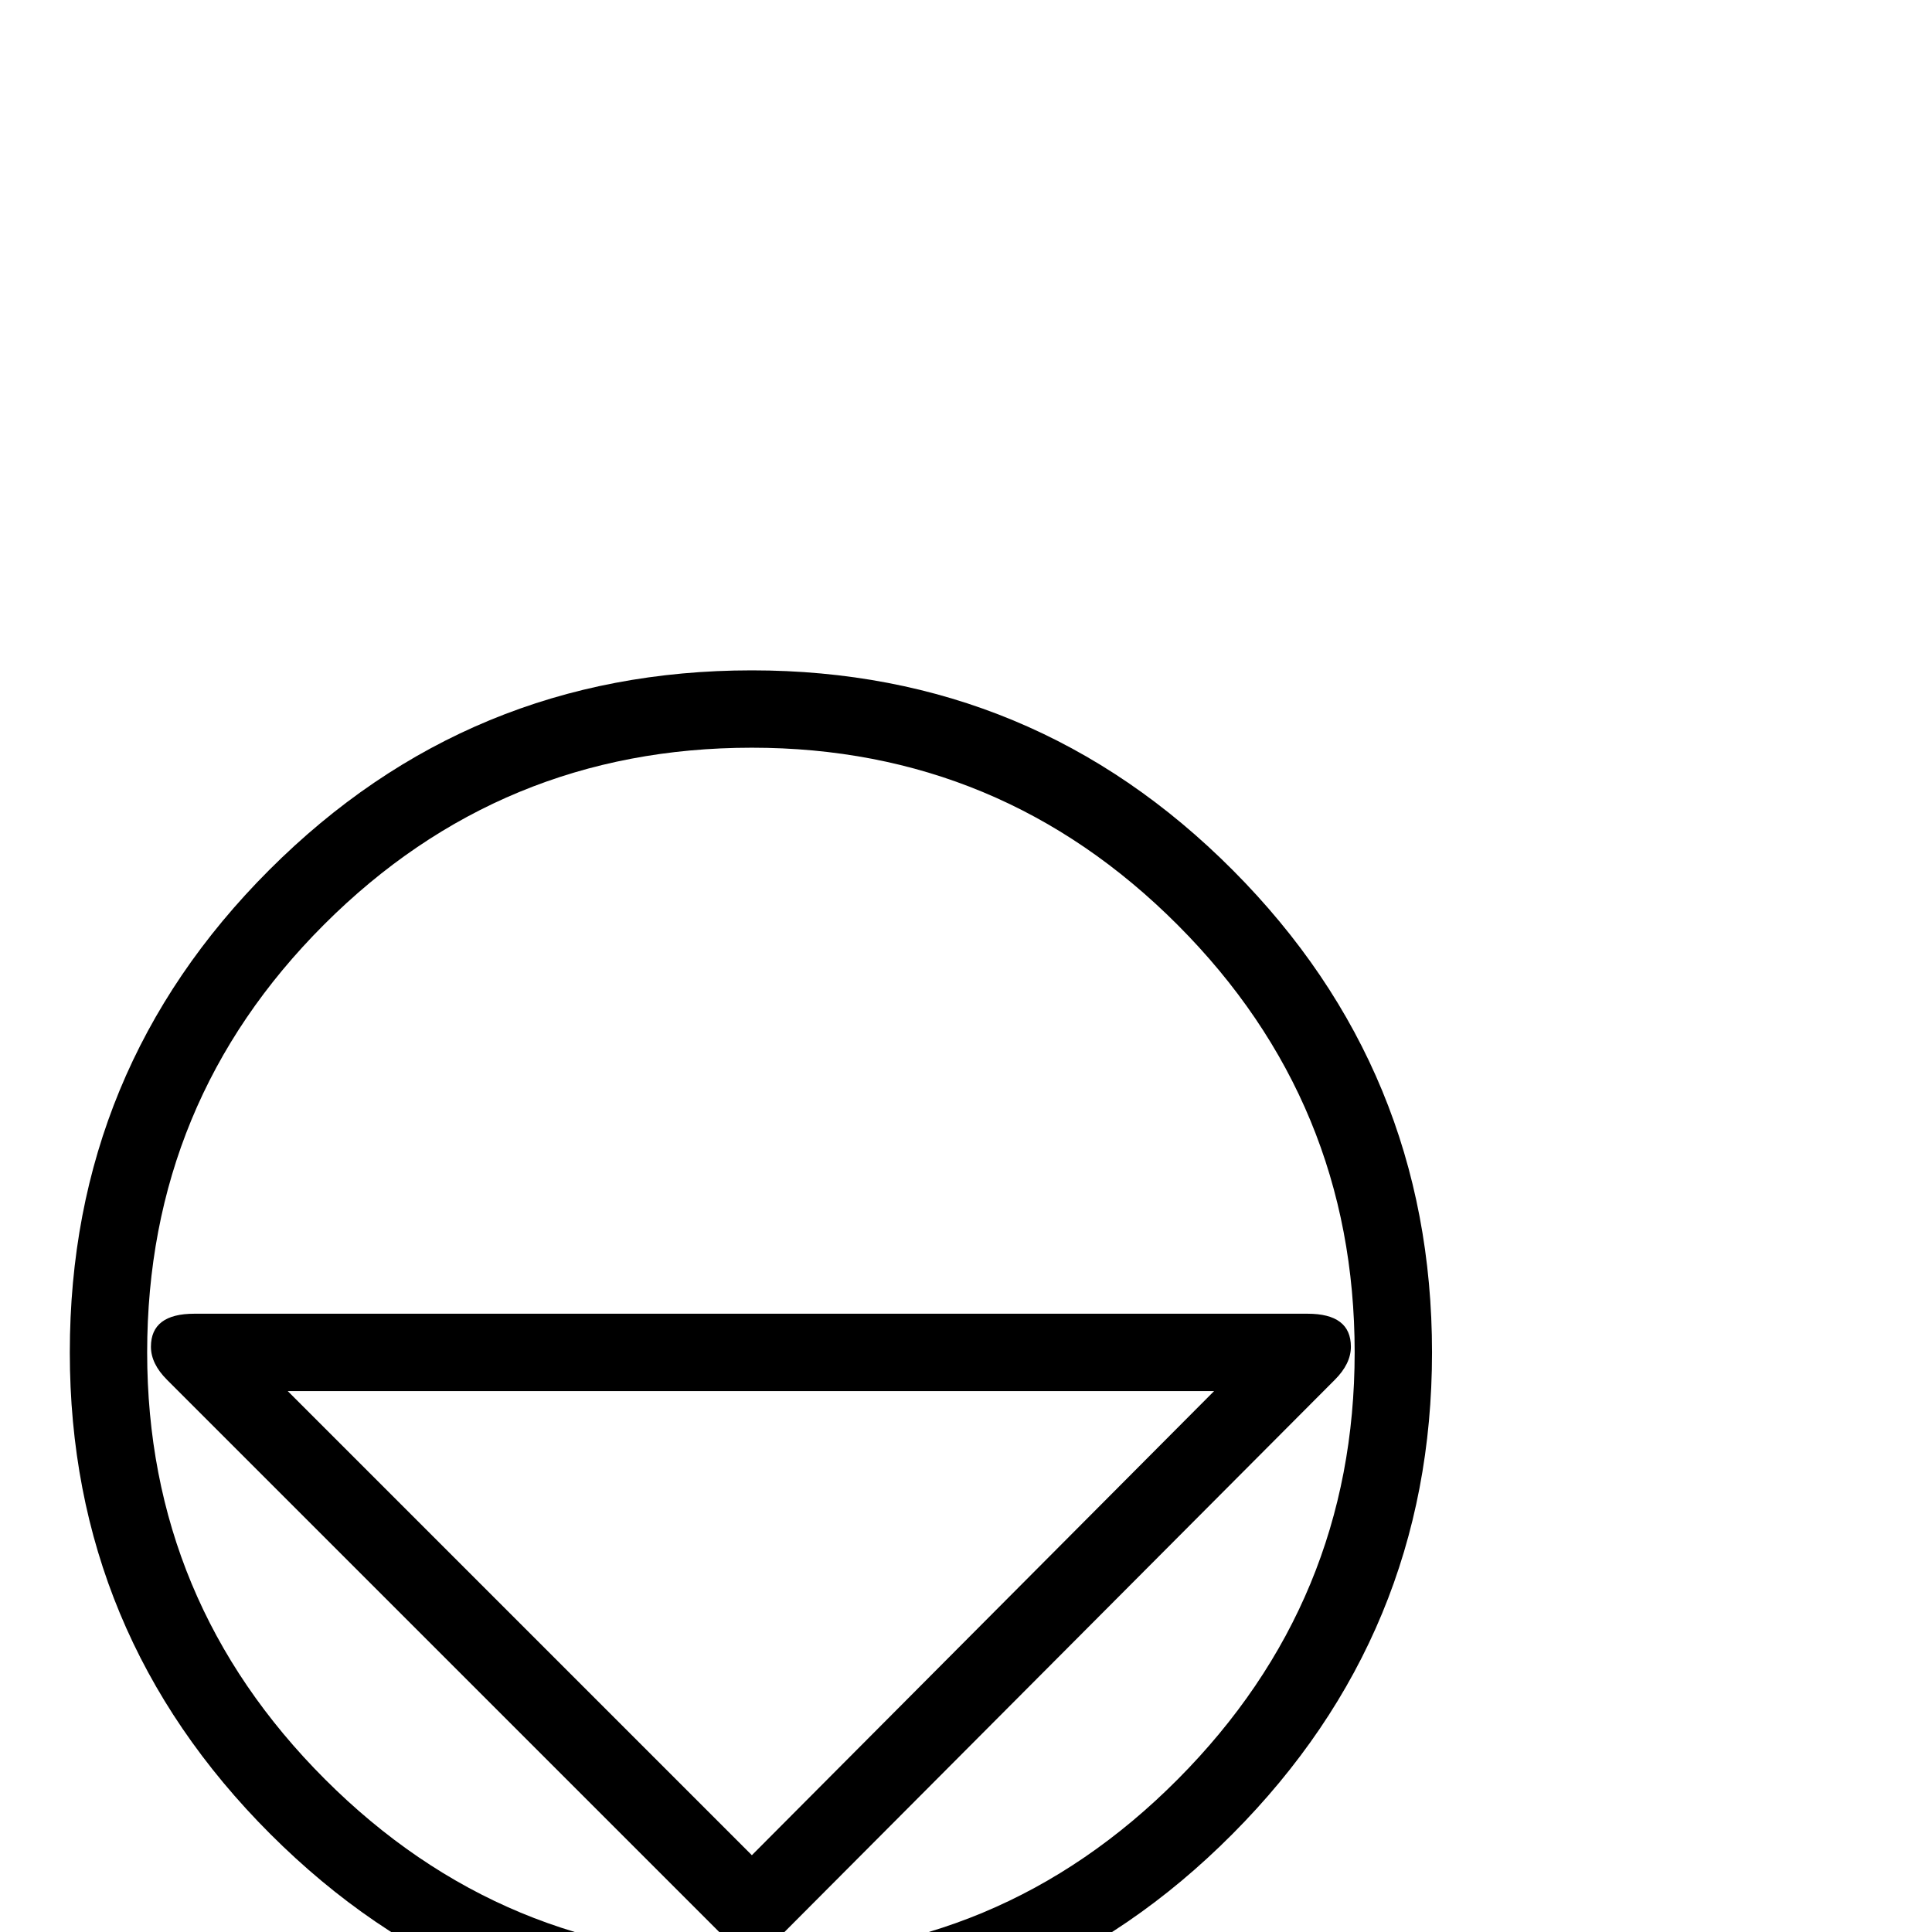 <svg xmlns="http://www.w3.org/2000/svg" xmlns:xlink="http://www.w3.org/1999/xlink" version="1.1" viewBox="0 -200 1000 1000"><g><path fill="currentColor" d="M741.211 300c0 -97.005 -34.424 -180.094 -103.271 -249.268s-151.774 -103.76 -248.779 -103.76s-180.094 34.587 -249.268 103.76c-69.173 69.173 -103.76 152.262 -103.76 249.268c0 97.656 34.424 180.908 103.271 249.756 c68.847 68.848 152.1 103.271 249.756 103.271c97.331 0 180.339 -34.505 249.023 -103.516c68.685 -69.01 103.027 -152.181 103.027 -249.512zM701.172 300c0 86.263 -30.518 159.993 -91.553 221.191c-61.035 61.198 -134.521 91.797 -220.459 91.797 c-86.588 0 -160.4 -30.518 -221.436 -91.553s-91.553 -134.847 -91.553 -221.436c0 -85.938 30.68 -159.587 92.041 -220.947c61.361 -61.361 135.01 -92.041 220.947 -92.041s159.424 30.68 220.459 92.041c61.035 61.361 91.553 135.01 91.553 220.947z M699.219 302.93c0 -5.859 -2.767 -11.556 -8.301 -17.09l-287.598 -288.574c-3.906 -3.906 -8.626 -5.859 -14.16 -5.859s-10.254 1.953 -14.16 5.859l-288.574 288.574c-5.534 5.534 -8.301 11.23 -8.301 17.09 c0 11.393 7.487 17.09 22.461 17.09h576.172c14.974 0 22.461 -5.697 22.461 -17.09zM628.418 279.98h-479.492l240.234 -240.234z" transform="matrix(1 0 0 -1 0 800)"/></g></svg>